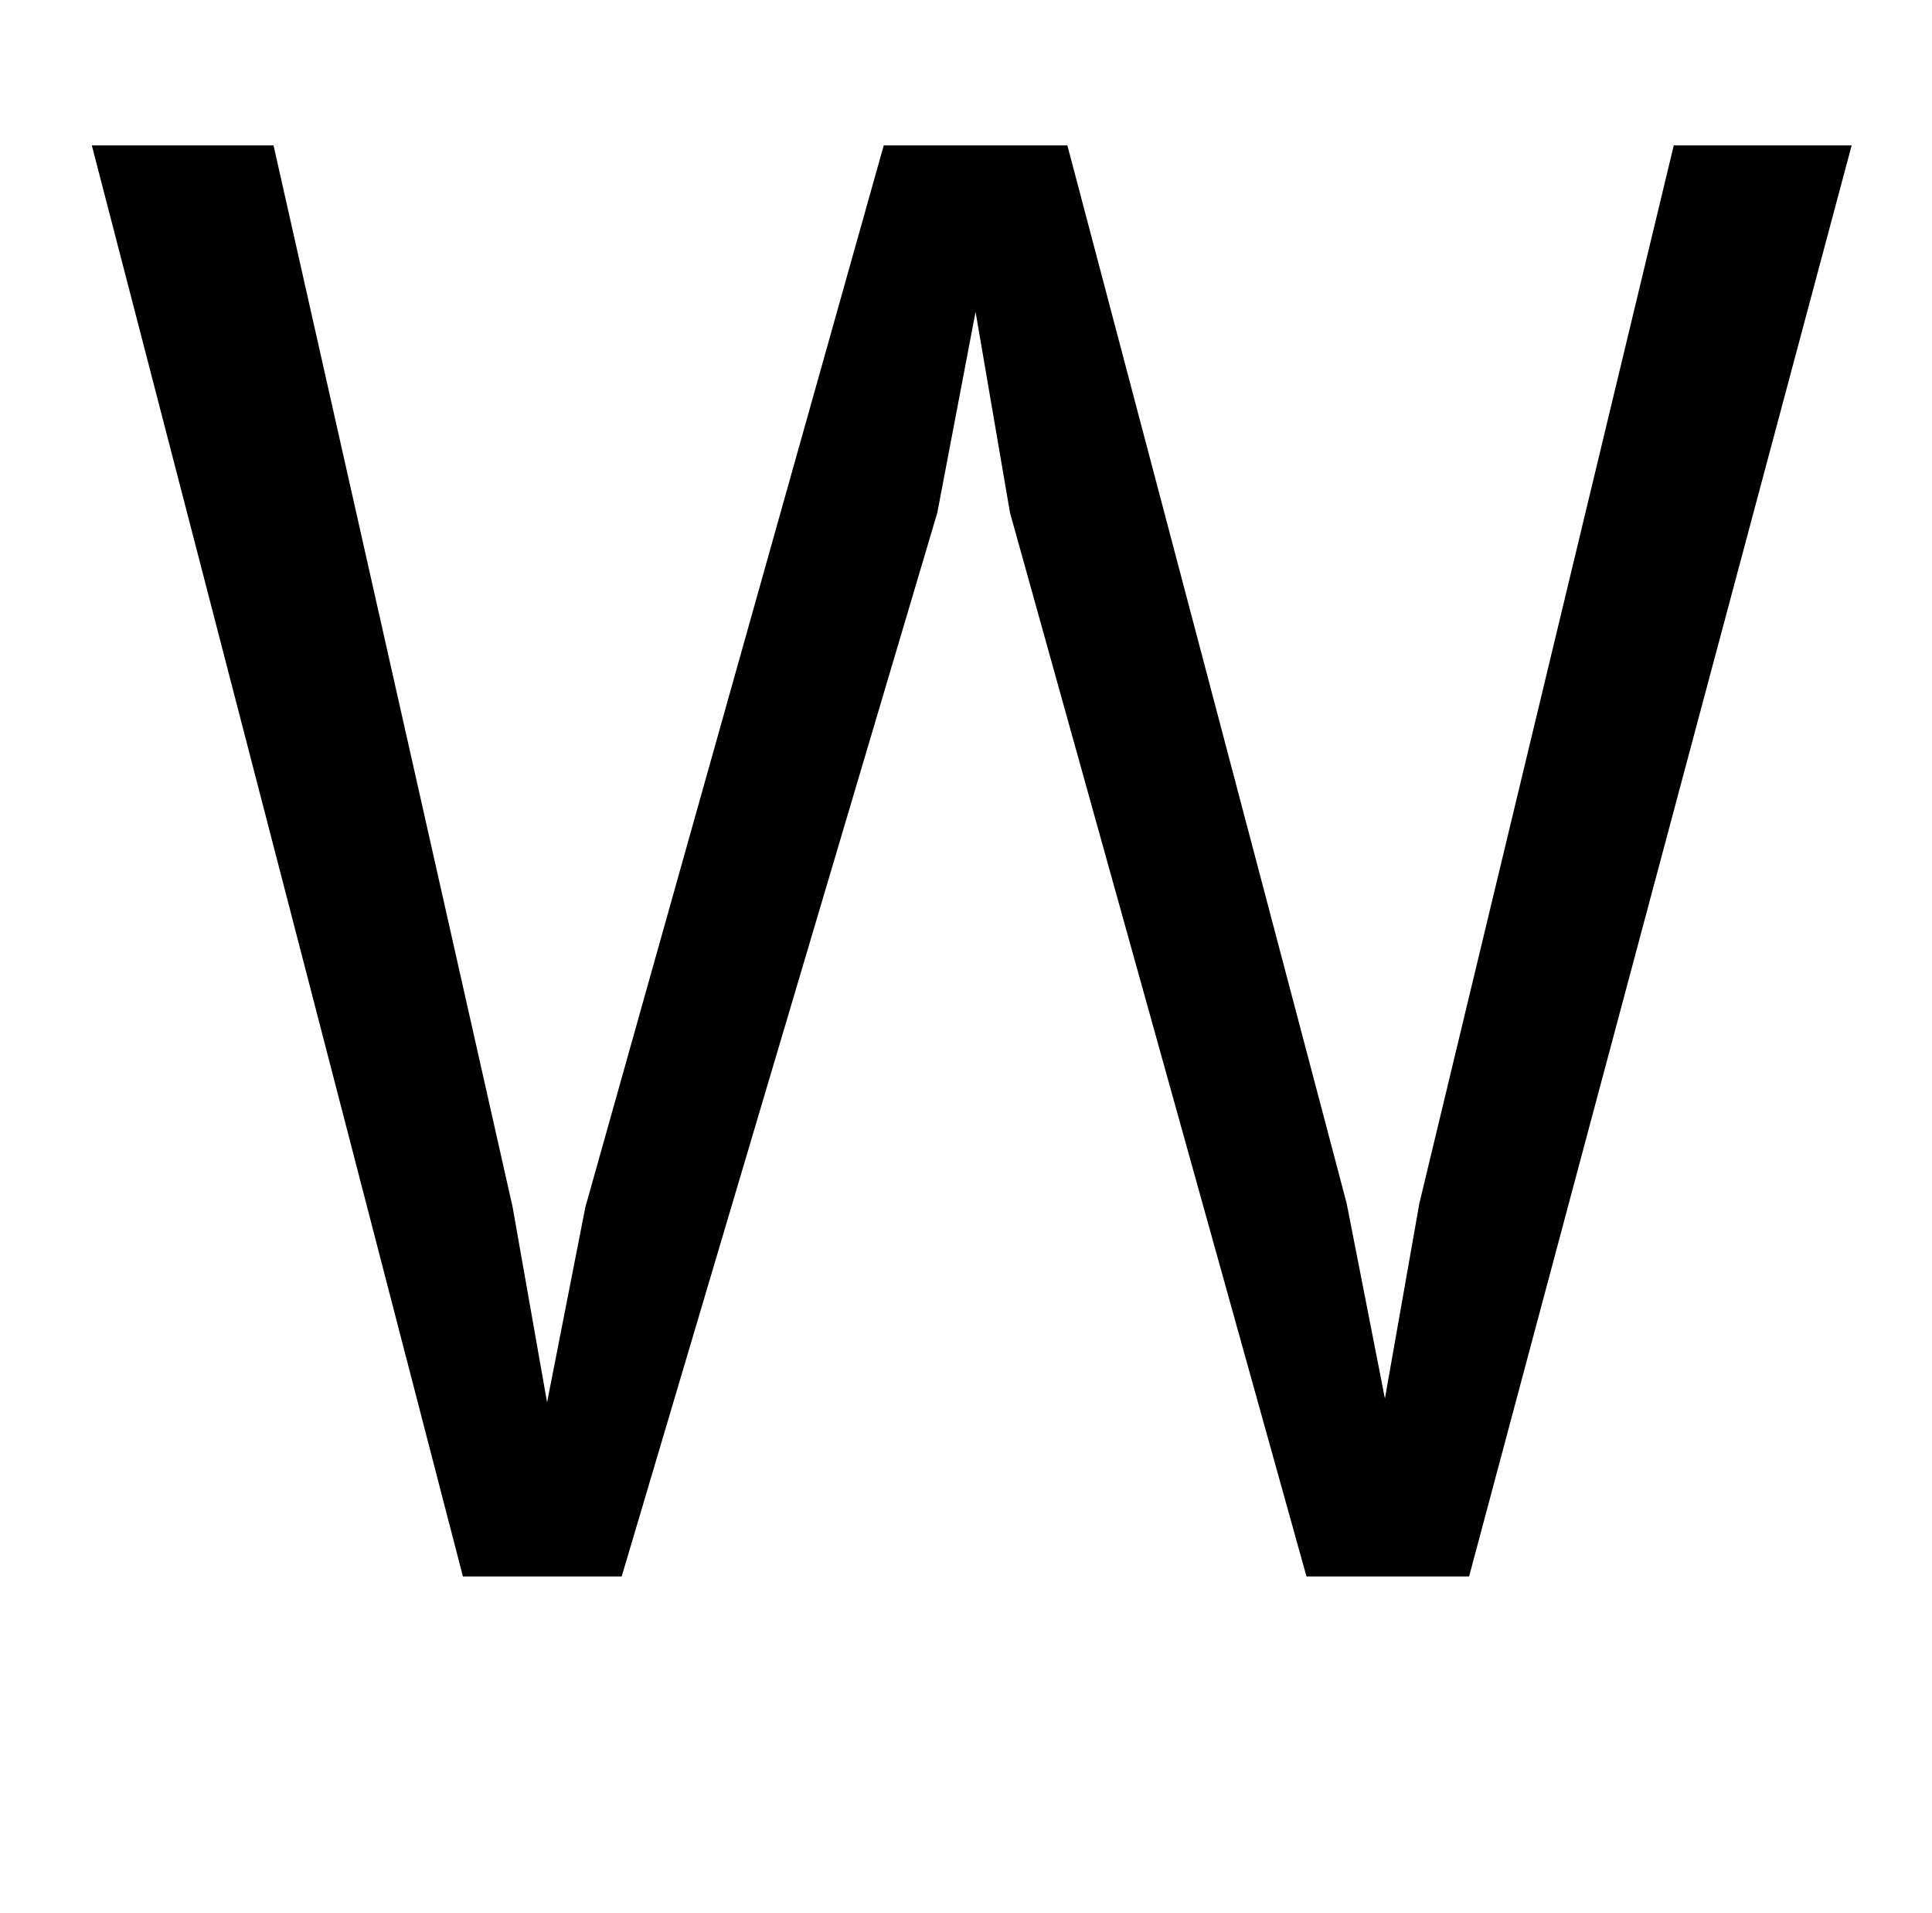 <?xml version="1.0" standalone="no"?>
<!DOCTYPE svg PUBLIC "-//W3C//DTD SVG 1.1//EN" "http://www.w3.org/Graphics/SVG/1.1/DTD/svg11.dtd" >
<svg xmlns="http://www.w3.org/2000/svg" xmlns:xlink="http://www.w3.org/1999/xlink" version="1.1" viewBox="-10 0 1010 1000">
   <path fill="currentColor"
d="M548 76l146 553l20 102l18 -102l133 -553h93l-200 748h-85l-155 -556l-18 -105l-20 105l-165 556h-83l-194 -748h95l125 555l18 102l20 -102l156 -555h96z" />
</svg>

